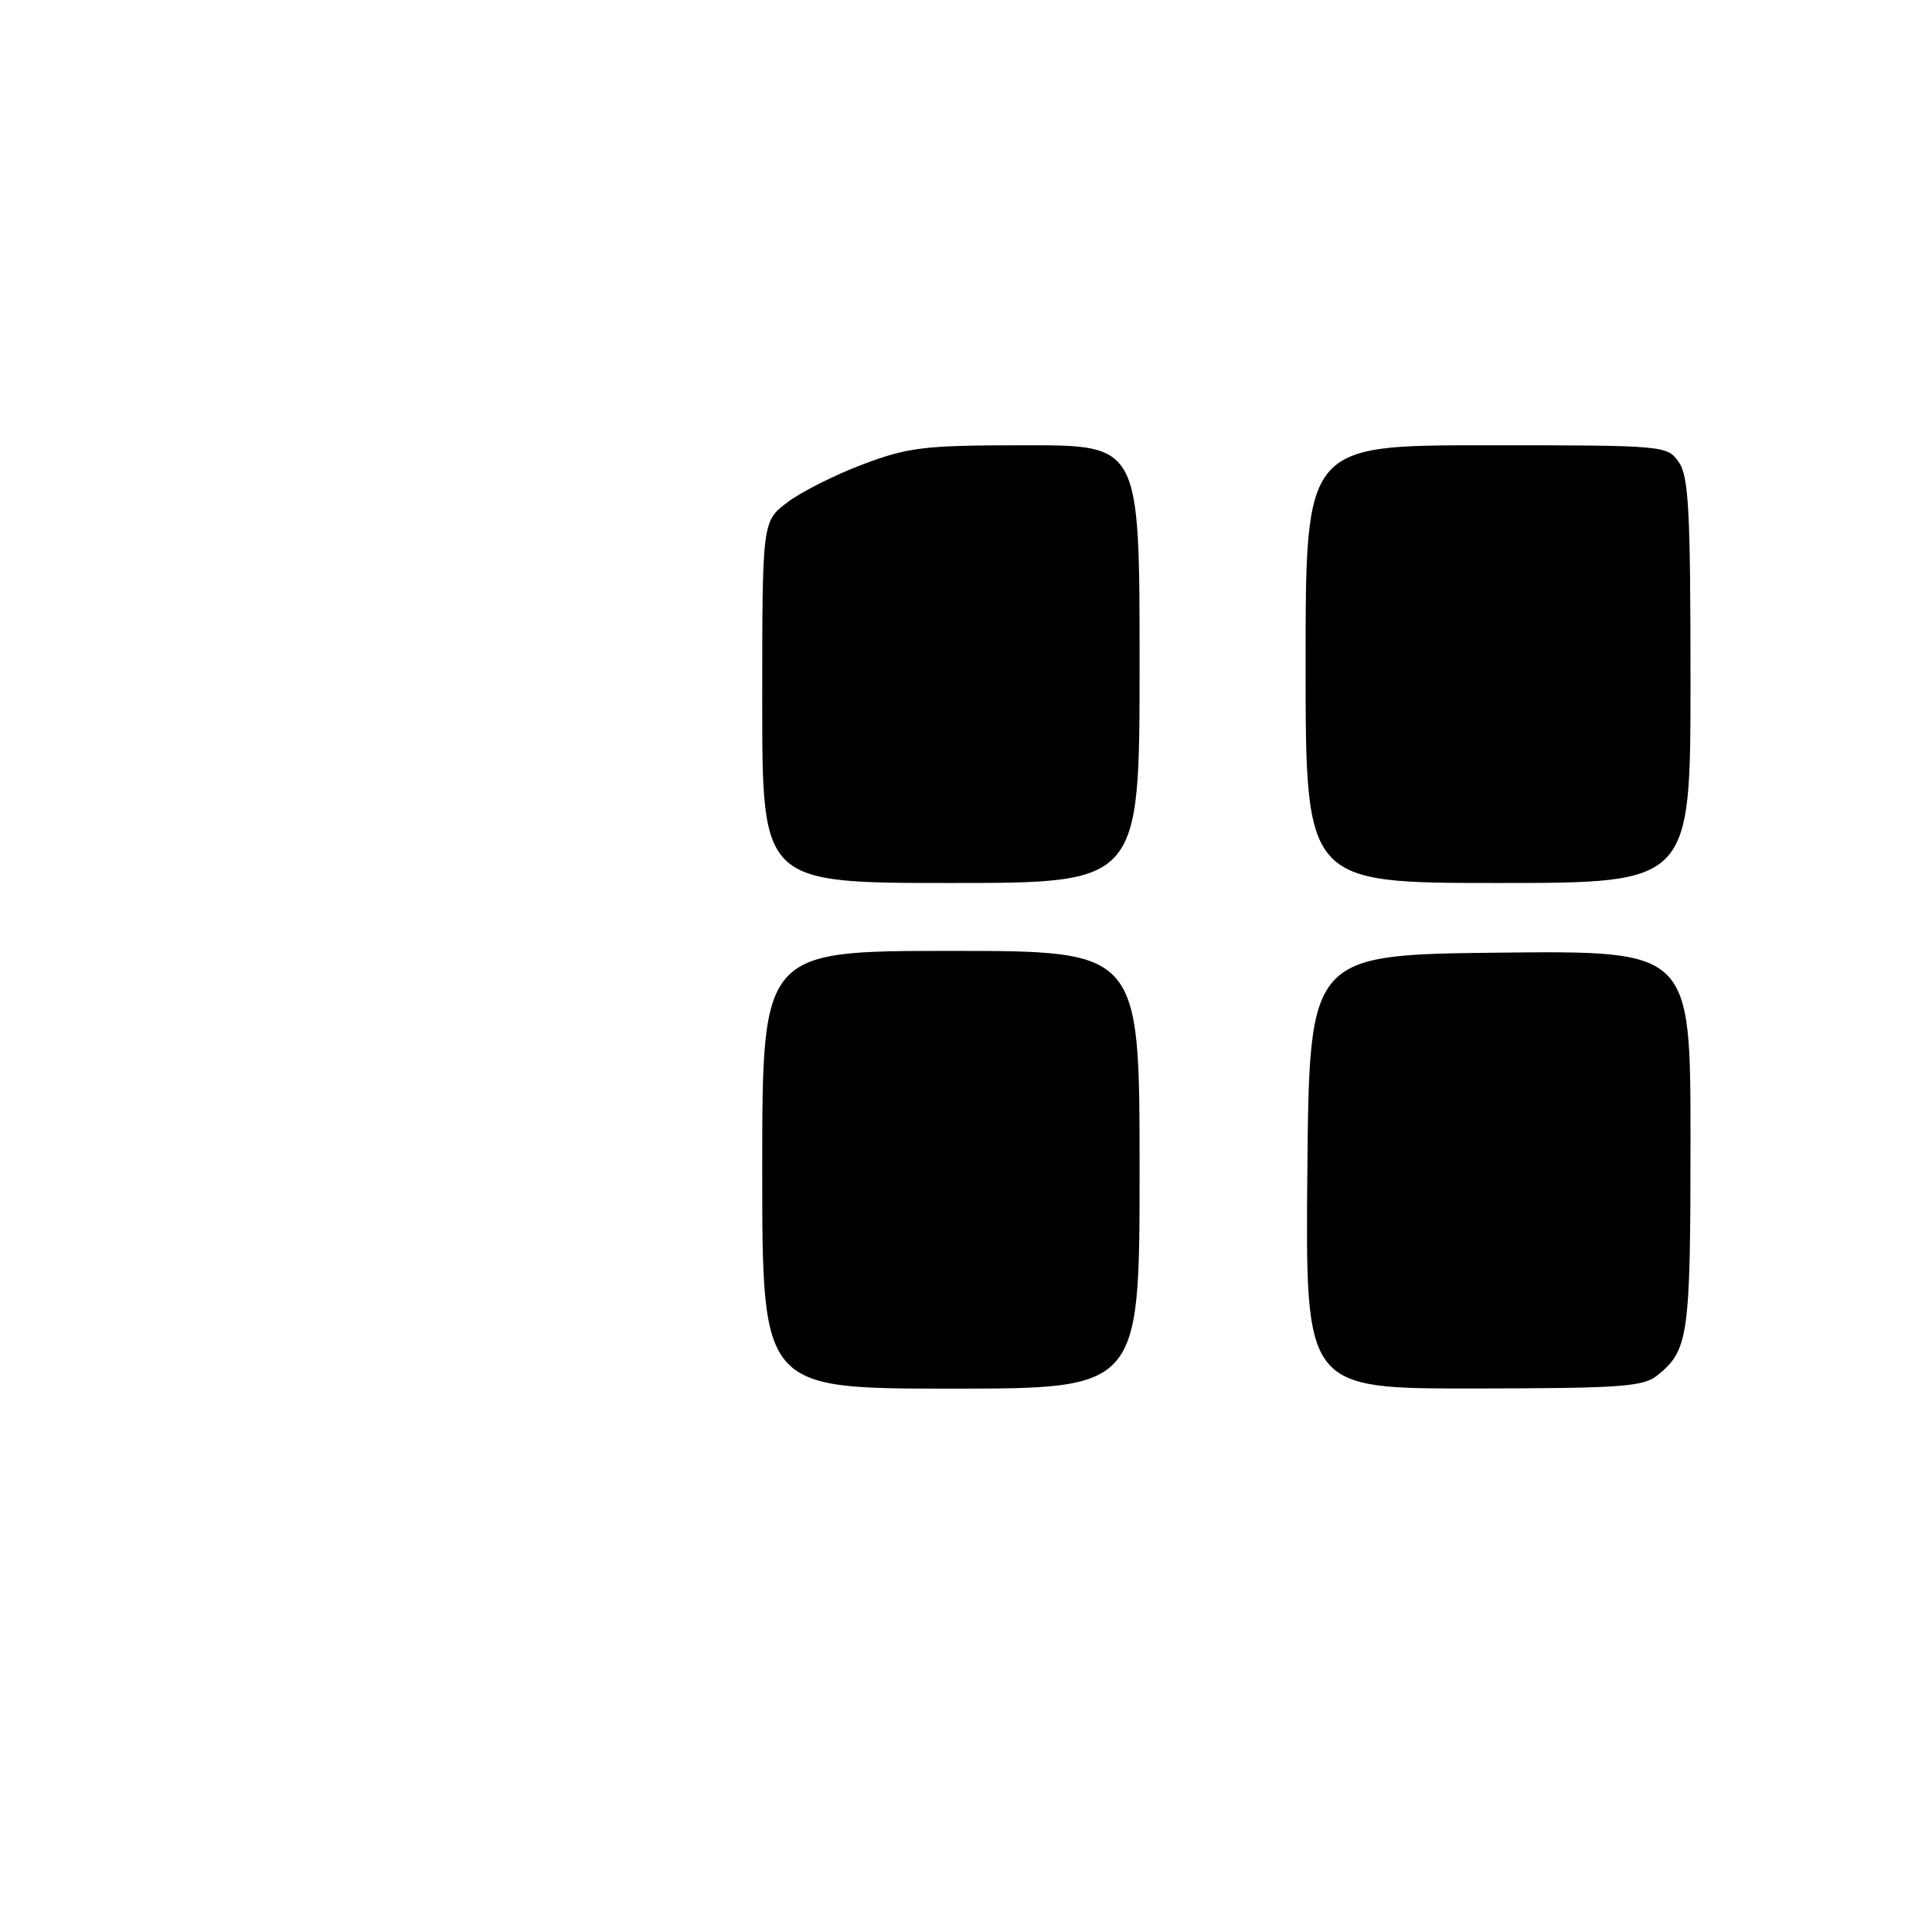 <?xml version="1.0" encoding="UTF-8" standalone="no"?>
<!DOCTYPE svg PUBLIC "-//W3C//DTD SVG 1.1//EN" "http://www.w3.org/Graphics/SVG/1.1/DTD/svg11.dtd" >
<svg xmlns="http://www.w3.org/2000/svg" xmlns:xlink="http://www.w3.org/1999/xlink" version="1.1" viewBox="0 0 256 256">
 <g >
 <path fill="currentColor"
d=" M 101.00 155.00 C 101.00 126.00 101.00 126.00 126.00 126.00 C 151.00 126.00 151.00 126.00 151.00 155.00 C 151.00 184.00 151.00 184.00 126.00 184.00 C 101.00 184.00 101.00 184.00 101.00 155.00 Z  M 173.23 155.25 C 173.50 126.50 173.50 126.50 198.75 126.23 C 224.00 125.97 224.00 125.97 224.00 151.05 C 224.00 177.08 223.74 178.90 219.63 182.23 C 217.76 183.75 214.82 183.96 195.23 183.98 C 172.97 184.00 172.97 184.00 173.23 155.25 Z  M 101.00 93.05 C 101.00 69.10 101.00 69.10 104.31 66.58 C 106.13 65.19 110.64 62.92 114.33 61.53 C 120.42 59.24 122.44 59.00 136.02 59.00 C 151.00 59.00 151.00 59.00 151.00 88.00 C 151.00 117.00 151.00 117.00 126.00 117.00 C 101.00 117.00 101.00 117.00 101.00 93.05 Z  M 173.00 88.00 C 173.00 59.00 173.00 59.00 196.94 59.00 C 220.55 59.00 220.91 59.03 222.44 61.22 C 223.76 63.10 224.00 67.61 224.00 90.22 C 224.00 117.00 224.00 117.00 198.50 117.00 C 173.00 117.00 173.00 117.00 173.00 88.00 Z "/>
</g>
</svg>